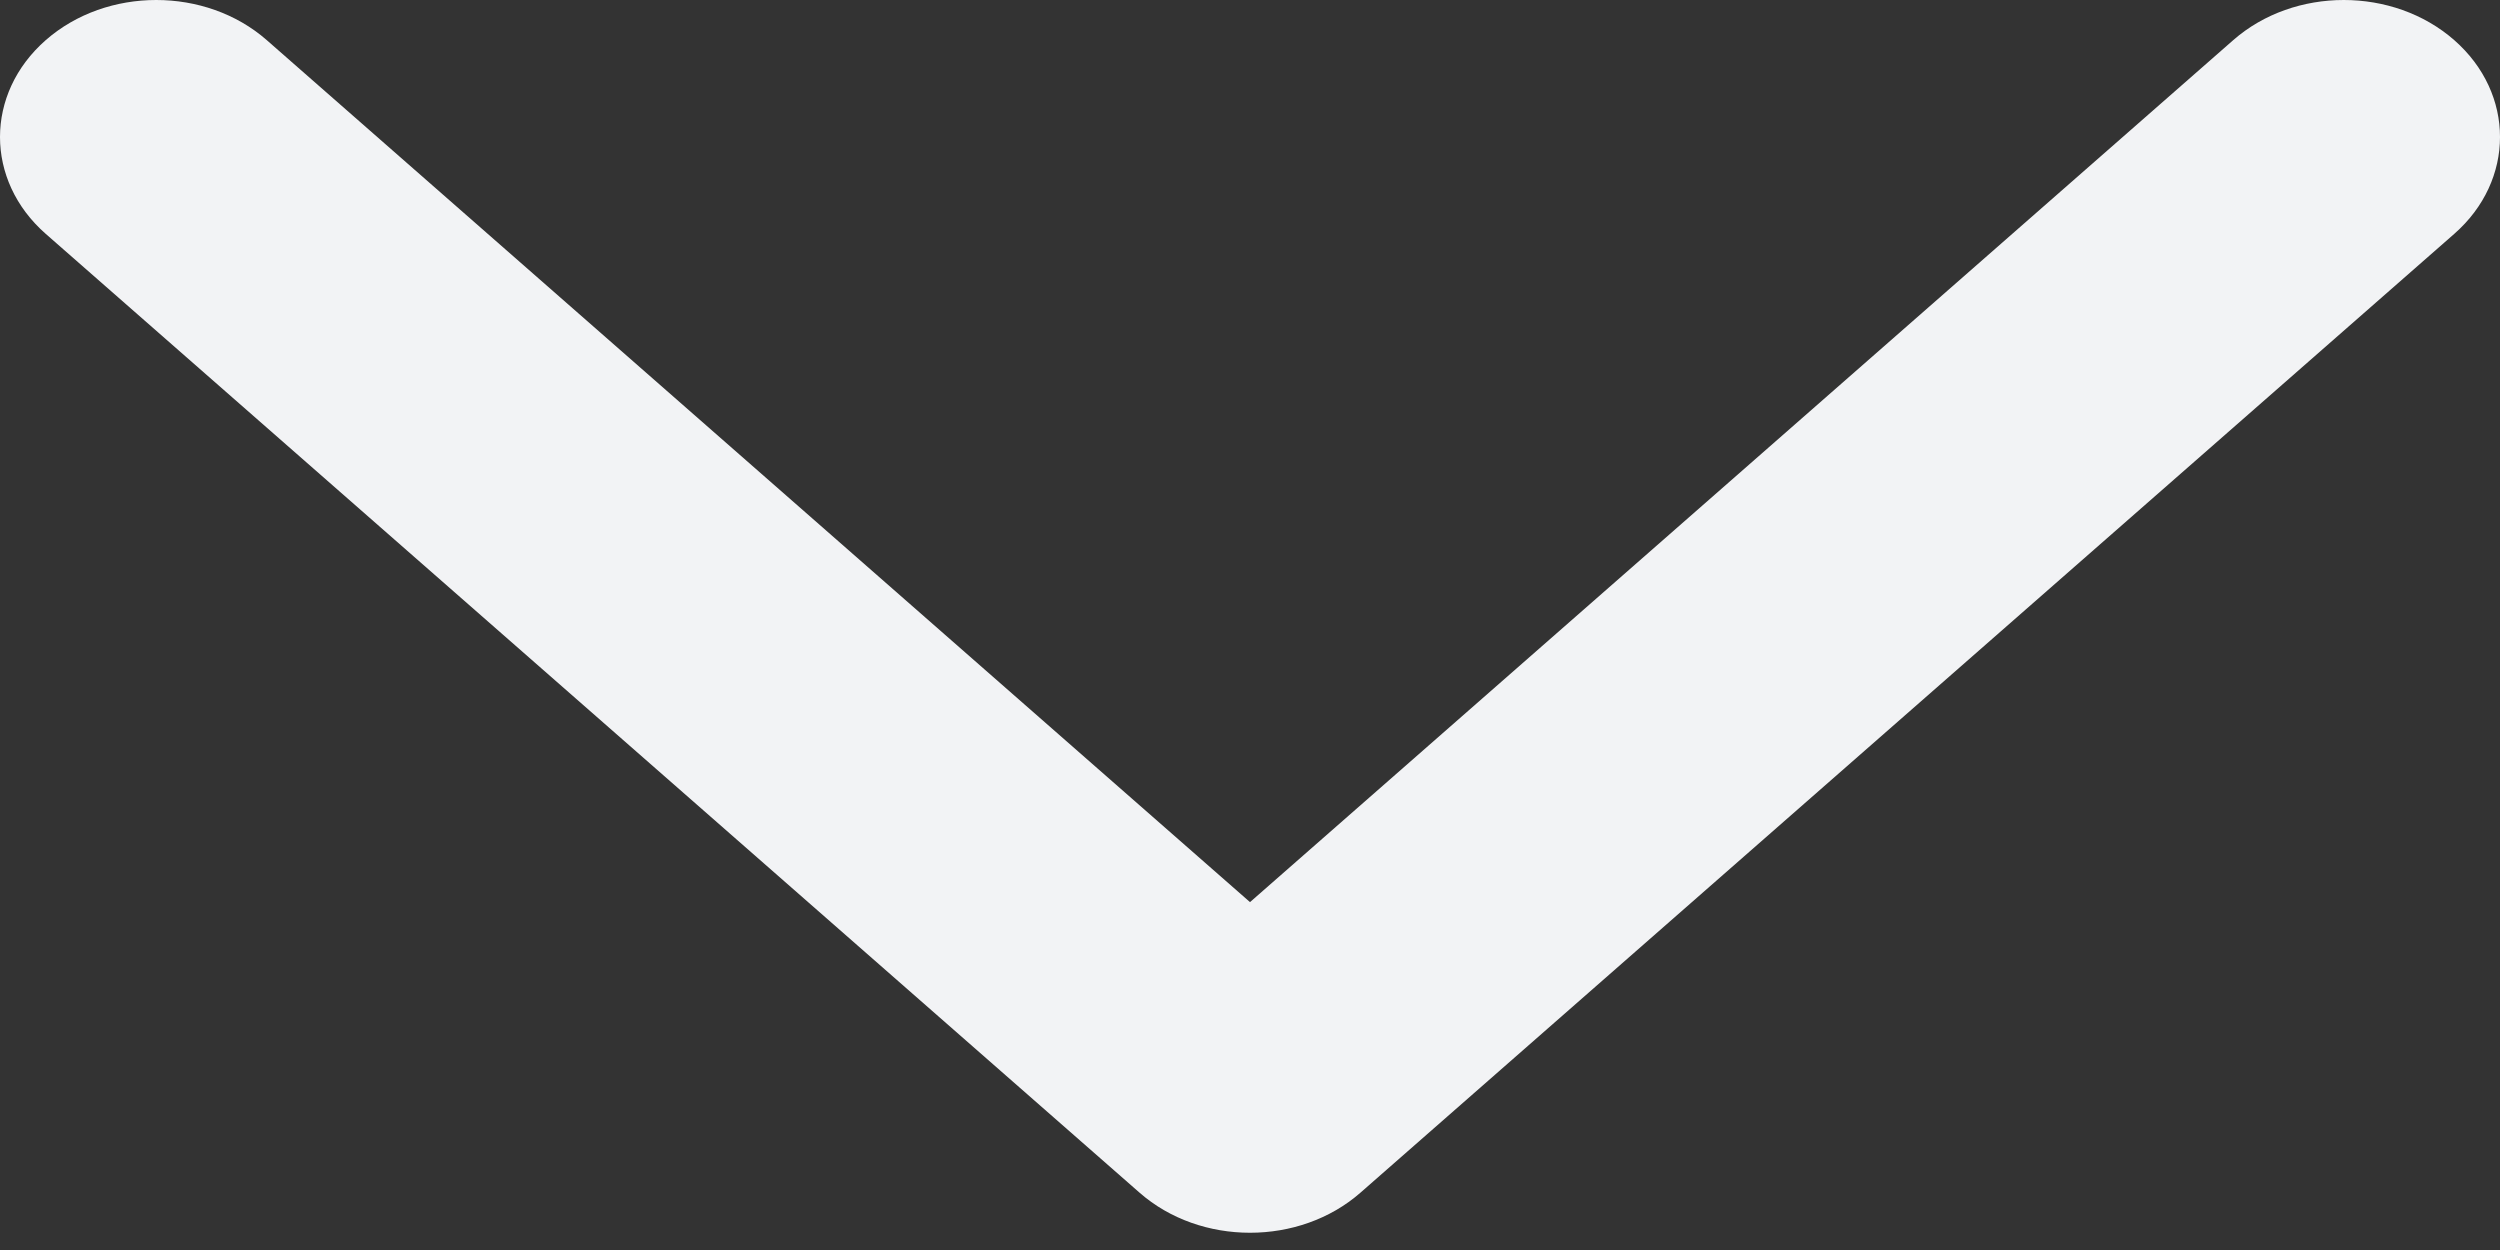 <svg width="20" height="10" viewBox="0 0 20 10" fill="none" xmlns="http://www.w3.org/2000/svg">
<rect x="0" y="0" width="20" height="10" fill="#333333" stroke="none"/>
<path d="M0.366 0.321C0.854 -0.107 1.646 -0.107 2.134 0.321L10 7.217L17.866 0.321C18.354 -0.107 19.146 -0.107 19.634 0.321C20.122 0.749 20.122 1.443 19.634 1.871L10.884 9.541C10.396 9.969 9.604 9.969 9.116 9.541L0.366 1.871C-0.122 1.443 -0.122 0.749 0.366 0.321Z" fill="#F2F3F5"/>
</svg>
